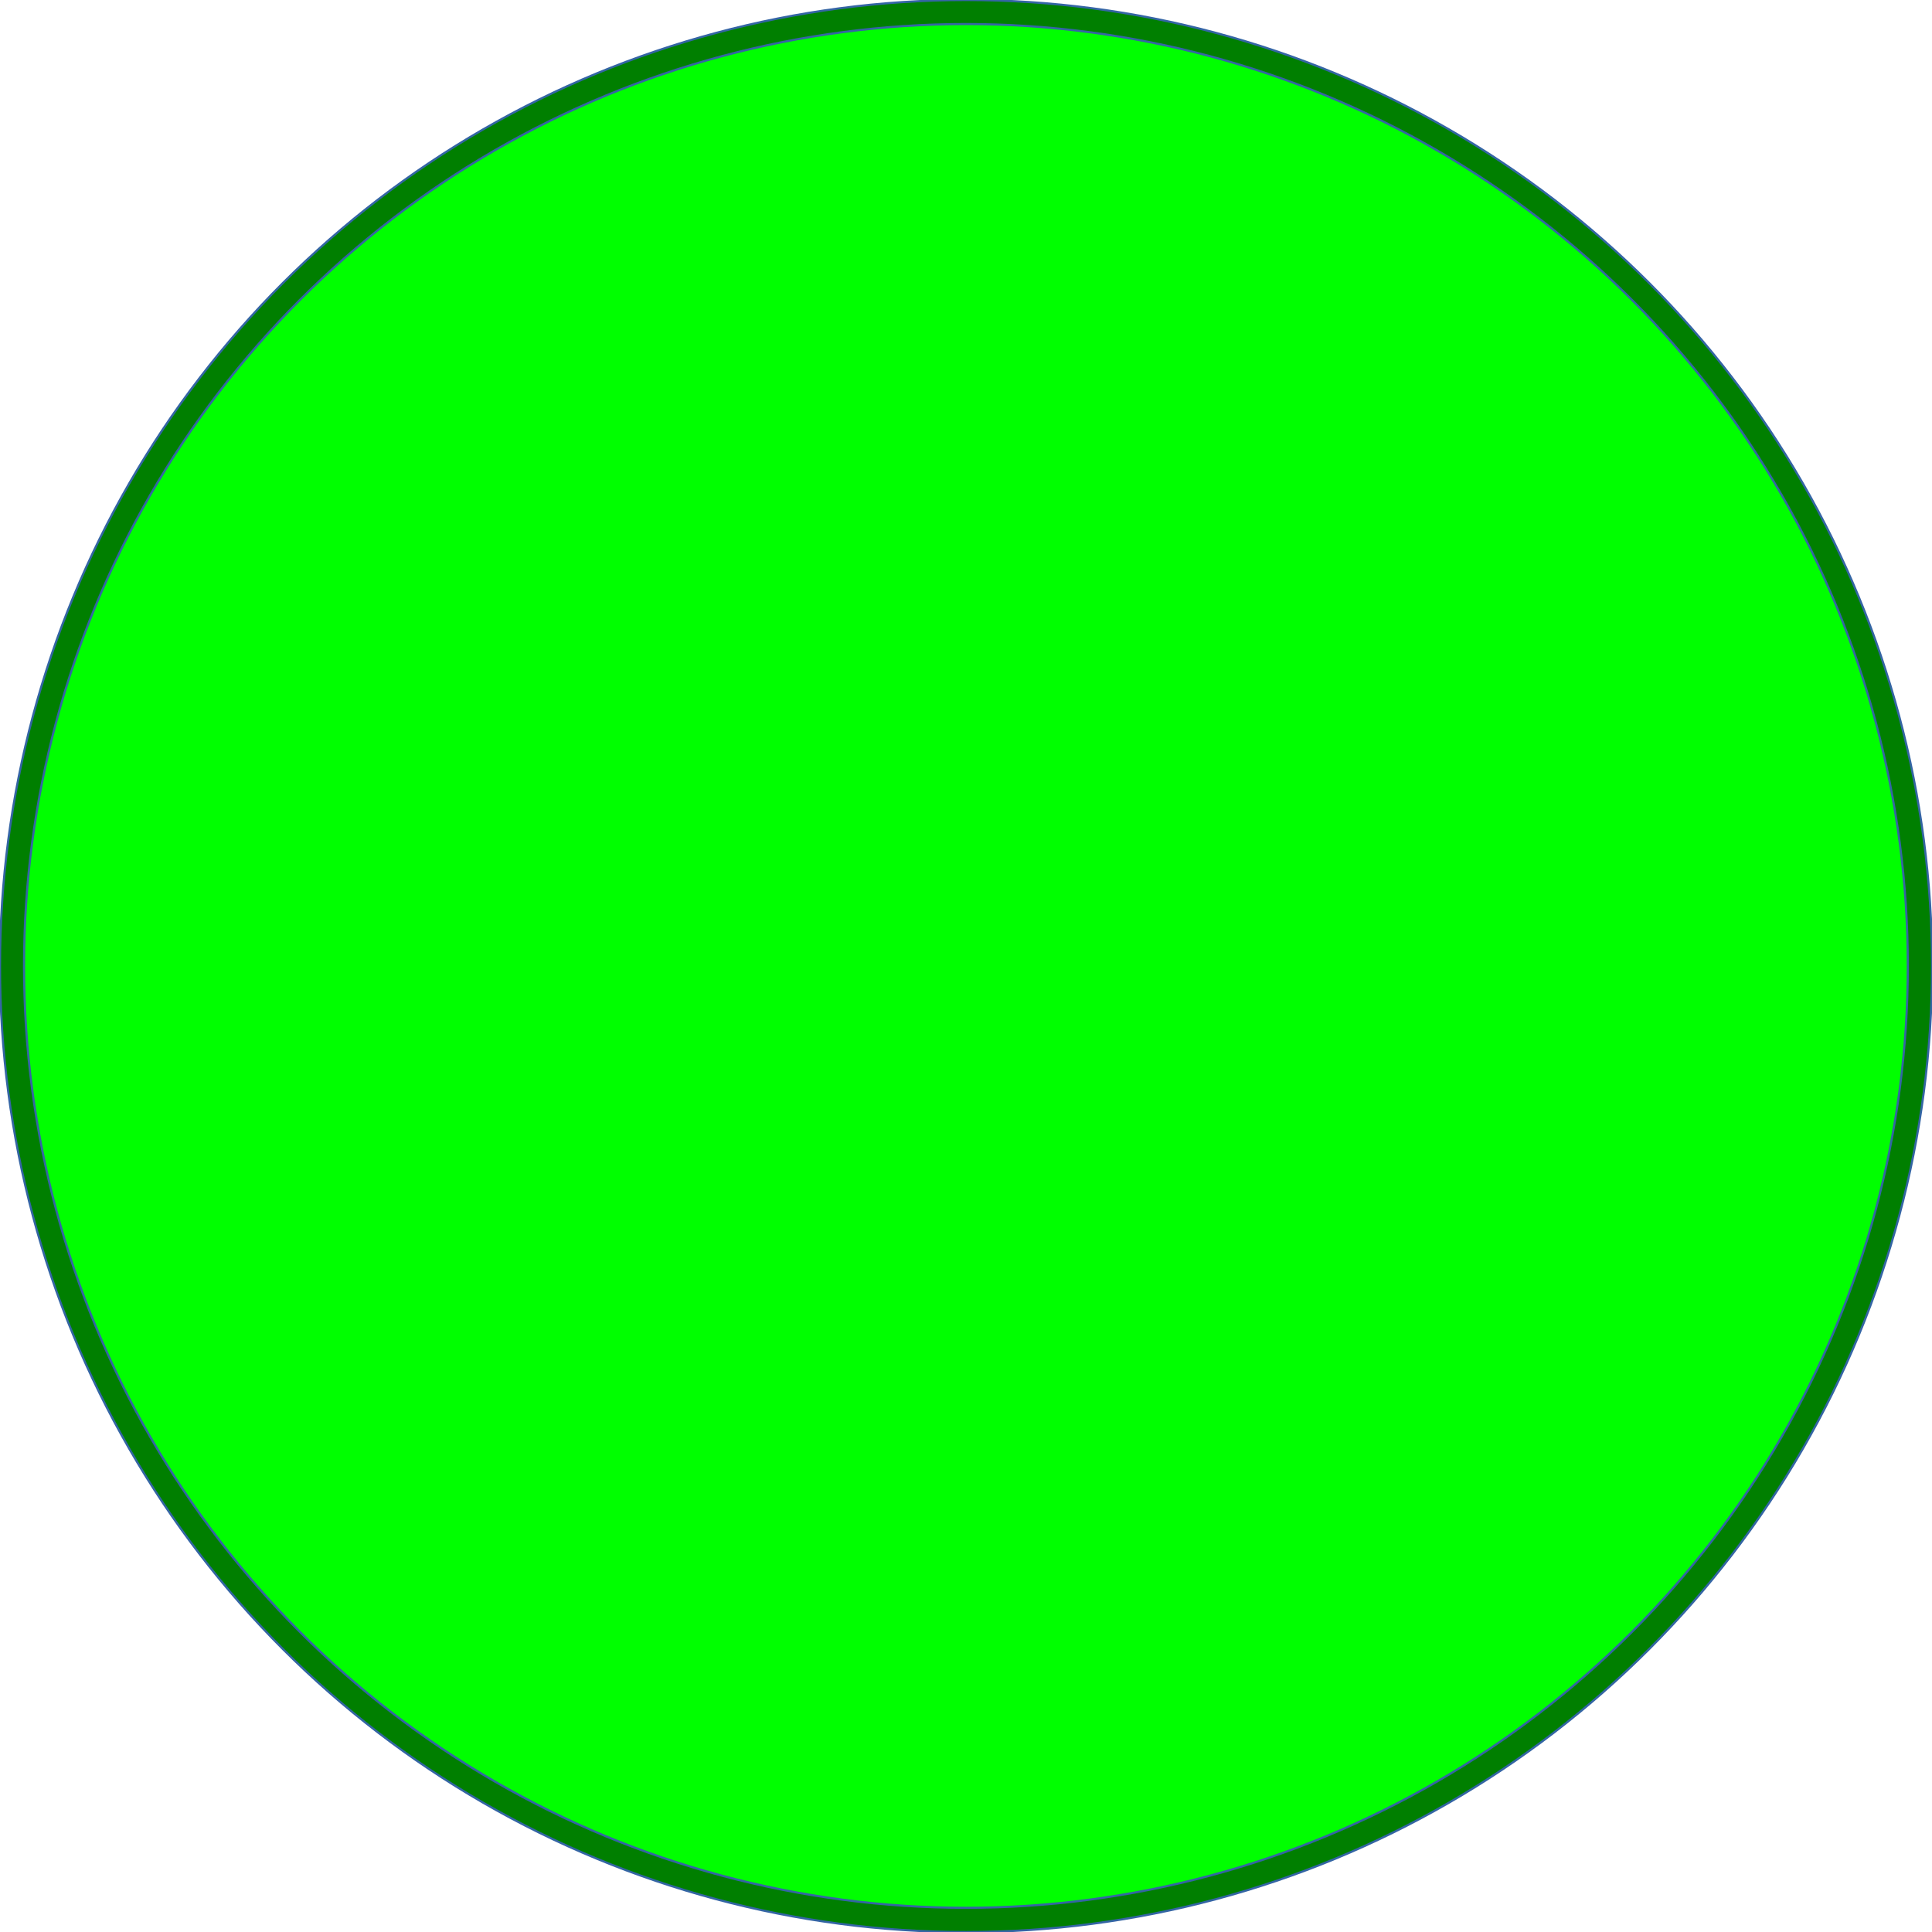 <?xml version="1.0" encoding="UTF-8"?>
<!DOCTYPE svg PUBLIC "-//W3C//DTD SVG 1.1//EN" "http://www.w3.org/Graphics/SVG/1.1/DTD/svg11.dtd">
<svg version="1.2" width="254mm" height="254mm" viewBox="0 0 25400 25400" preserveAspectRatio="xMidYMid" fill-rule="evenodd" stroke-width="28.222" stroke-linejoin="round" xmlns="http://www.w3.org/2000/svg" xmlns:ooo="http://xml.openoffice.org/svg/export" xmlns:xlink="http://www.w3.org/1999/xlink" xmlns:presentation="http://sun.com/xmlns/staroffice/presentation" xmlns:smil="http://www.w3.org/2001/SMIL20/" xmlns:anim="urn:oasis:names:tc:opendocument:xmlns:animation:1.0" xml:space="preserve">
 <defs class="ClipPathGroup">
  <clipPath id="presentation_clip_path" clipPathUnits="userSpaceOnUse">
   <rect x="0" y="0" width="25400" height="25400"/>
  </clipPath>
  <clipPath id="presentation_clip_path_shrink" clipPathUnits="userSpaceOnUse">
   <rect x="25" y="25" width="25350" height="25350"/>
  </clipPath>
 </defs>
 <defs class="TextShapeIndex">
  <g ooo:slide="id1" ooo:id-list="id3 id4"/>
 </defs>
 <defs class="EmbeddedBulletChars">
  <g id="bullet-char-template-57356" transform="scale(0,-0)">
   <path d="M 580,1141 L 1163,571 580,0 -4,571 580,1141 Z"/>
  </g>
  <g id="bullet-char-template-57354" transform="scale(0,-0)">
   <path d="M 8,1128 L 1137,1128 1137,0 8,0 8,1128 Z"/>
  </g>
  <g id="bullet-char-template-10146" transform="scale(0,-0)">
   <path d="M 174,0 L 602,739 174,1481 1456,739 174,0 Z M 1358,739 L 309,1346 659,739 1358,739 Z"/>
  </g>
  <g id="bullet-char-template-10132" transform="scale(0,-0)">
   <path d="M 2015,739 L 1276,0 717,0 1260,543 174,543 174,936 1260,936 717,1481 1274,1481 2015,739 Z"/>
  </g>
  <g id="bullet-char-template-10007" transform="scale(0,-0)">
   <path d="M 0,-2 C -7,14 -16,27 -25,37 L 356,567 C 262,823 215,952 215,954 215,979 228,992 255,992 264,992 276,990 289,987 310,991 331,999 354,1012 L 381,999 492,748 772,1049 836,1024 860,1049 C 881,1039 901,1025 922,1006 886,937 835,863 770,784 769,783 710,716 594,584 L 774,223 C 774,196 753,168 711,139 L 727,119 C 717,90 699,76 672,76 641,76 570,178 457,381 L 164,-76 C 142,-110 111,-127 72,-127 30,-127 9,-110 8,-76 1,-67 -2,-52 -2,-32 -2,-23 -1,-13 0,-2 Z"/>
  </g>
  <g id="bullet-char-template-10004" transform="scale(0,-0)">
   <path d="M 285,-33 C 182,-33 111,30 74,156 52,228 41,333 41,471 41,549 55,616 82,672 116,743 169,778 240,778 293,778 328,747 346,684 L 369,508 C 377,444 397,411 428,410 L 1163,1116 C 1174,1127 1196,1133 1229,1133 1271,1133 1292,1118 1292,1087 L 1292,965 C 1292,929 1282,901 1262,881 L 442,47 C 390,-6 338,-33 285,-33 Z"/>
  </g>
  <g id="bullet-char-template-9679" transform="scale(0,-0)">
   <path d="M 813,0 C 632,0 489,54 383,161 276,268 223,411 223,592 223,773 276,916 383,1023 489,1130 632,1184 813,1184 992,1184 1136,1130 1245,1023 1353,916 1407,772 1407,592 1407,412 1353,268 1245,161 1136,54 992,0 813,0 Z"/>
  </g>
  <g id="bullet-char-template-8226" transform="scale(0,-0)">
   <path d="M 346,457 C 273,457 209,483 155,535 101,586 74,649 74,723 74,796 101,859 155,911 209,963 273,989 346,989 419,989 480,963 531,910 582,859 608,796 608,723 608,648 583,586 532,535 482,483 420,457 346,457 Z"/>
  </g>
  <g id="bullet-char-template-8211" transform="scale(0,-0)">
   <path d="M -4,459 L 1135,459 1135,606 -4,606 -4,459 Z"/>
  </g>
  <g id="bullet-char-template-61548" transform="scale(0,-0)">
   <path d="M 173,740 C 173,903 231,1043 346,1159 462,1274 601,1332 765,1332 928,1332 1067,1274 1183,1159 1299,1043 1357,903 1357,740 1357,577 1299,437 1183,322 1067,206 928,148 765,148 601,148 462,206 346,322 231,437 173,577 173,740 Z"/>
  </g>
 </defs>
 <g>
  <g id="id2" class="Master_Slide">
   <g id="bg-id2" class="Background"/>
   <g id="bo-id2" class="BackgroundObjects"/>
  </g>
 </g>
 <g class="SlideGroup">
  <g>
   <g id="container-id1">
    <g id="id1" class="Slide" clip-path="url(#presentation_clip_path)">
     <g class="Page">
      <g class="com.sun.star.drawing.CustomShape">
       <g id="id3">
        <rect class="BoundingBox" stroke="none" fill="none" x="-1" y="-1" width="25404" height="25404"/>
        <path fill="rgb(0,127,0)" stroke="none" d="M 25401,12701 C 25401,14930 24814,17120 23699,19051 22585,20981 20981,22585 19051,23699 17120,24814 14930,25401 12701,25401 10471,25401 8281,24814 6350,23699 4420,22585 2816,20981 1702,19051 587,17120 0,14930 0,12701 0,10471 587,8281 1702,6350 2816,4420 4420,2816 6350,1702 8281,587 10471,0 12700,0 14930,0 17120,587 19051,1702 20981,2816 22585,4420 23699,6350 24814,8281 25401,10471 25401,12700 L 25401,12701 Z"/>
        <path fill="none" stroke="rgb(52,101,164)" d="M 25401,12701 C 25401,14930 24814,17120 23699,19051 22585,20981 20981,22585 19051,23699 17120,24814 14930,25401 12701,25401 10471,25401 8281,24814 6350,23699 4420,22585 2816,20981 1702,19051 587,17120 0,14930 0,12701 0,10471 587,8281 1702,6350 2816,4420 4420,2816 6350,1702 8281,587 10471,0 12700,0 14930,0 17120,587 19051,1702 20981,2816 22585,4420 23699,6350 24814,8281 25401,10471 25401,12700 L 25401,12701 Z"/>
       </g>
      </g>
      <g class="com.sun.star.drawing.CustomShape">
       <g id="id4">
        <rect class="BoundingBox" stroke="none" fill="none" x="315" y="315" width="24769" height="24769"/>
        <path fill="rgb(0,255,0)" stroke="none" d="M 25082,12699 C 25082,14873 24510,17008 23423,18890 22336,20773 20773,22336 18891,23423 17008,24510 14873,25082 12699,25082 10525,25082 8390,24510 6508,23423 4625,22336 3062,20773 1975,18891 888,17008 316,14873 316,12699 316,10525 888,8390 1975,6508 3062,4625 4625,3062 6507,1975 8390,888 10525,316 12699,316 14873,316 17008,888 18890,1975 20773,3062 22336,4625 23423,6507 24510,8390 25082,10525 25082,12699 L 25082,12699 Z"/>
        <path fill="none" stroke="rgb(52,101,164)" d="M 25082,12699 C 25082,14873 24510,17008 23423,18890 22336,20773 20773,22336 18891,23423 17008,24510 14873,25082 12699,25082 10525,25082 8390,24510 6508,23423 4625,22336 3062,20773 1975,18891 888,17008 316,14873 316,12699 316,10525 888,8390 1975,6508 3062,4625 4625,3062 6507,1975 8390,888 10525,316 12699,316 14873,316 17008,888 18890,1975 20773,3062 22336,4625 23423,6507 24510,8390 25082,10525 25082,12699 L 25082,12699 Z"/>
       </g>
      </g>
     </g>
    </g>
   </g>
  </g>
 </g>
</svg>